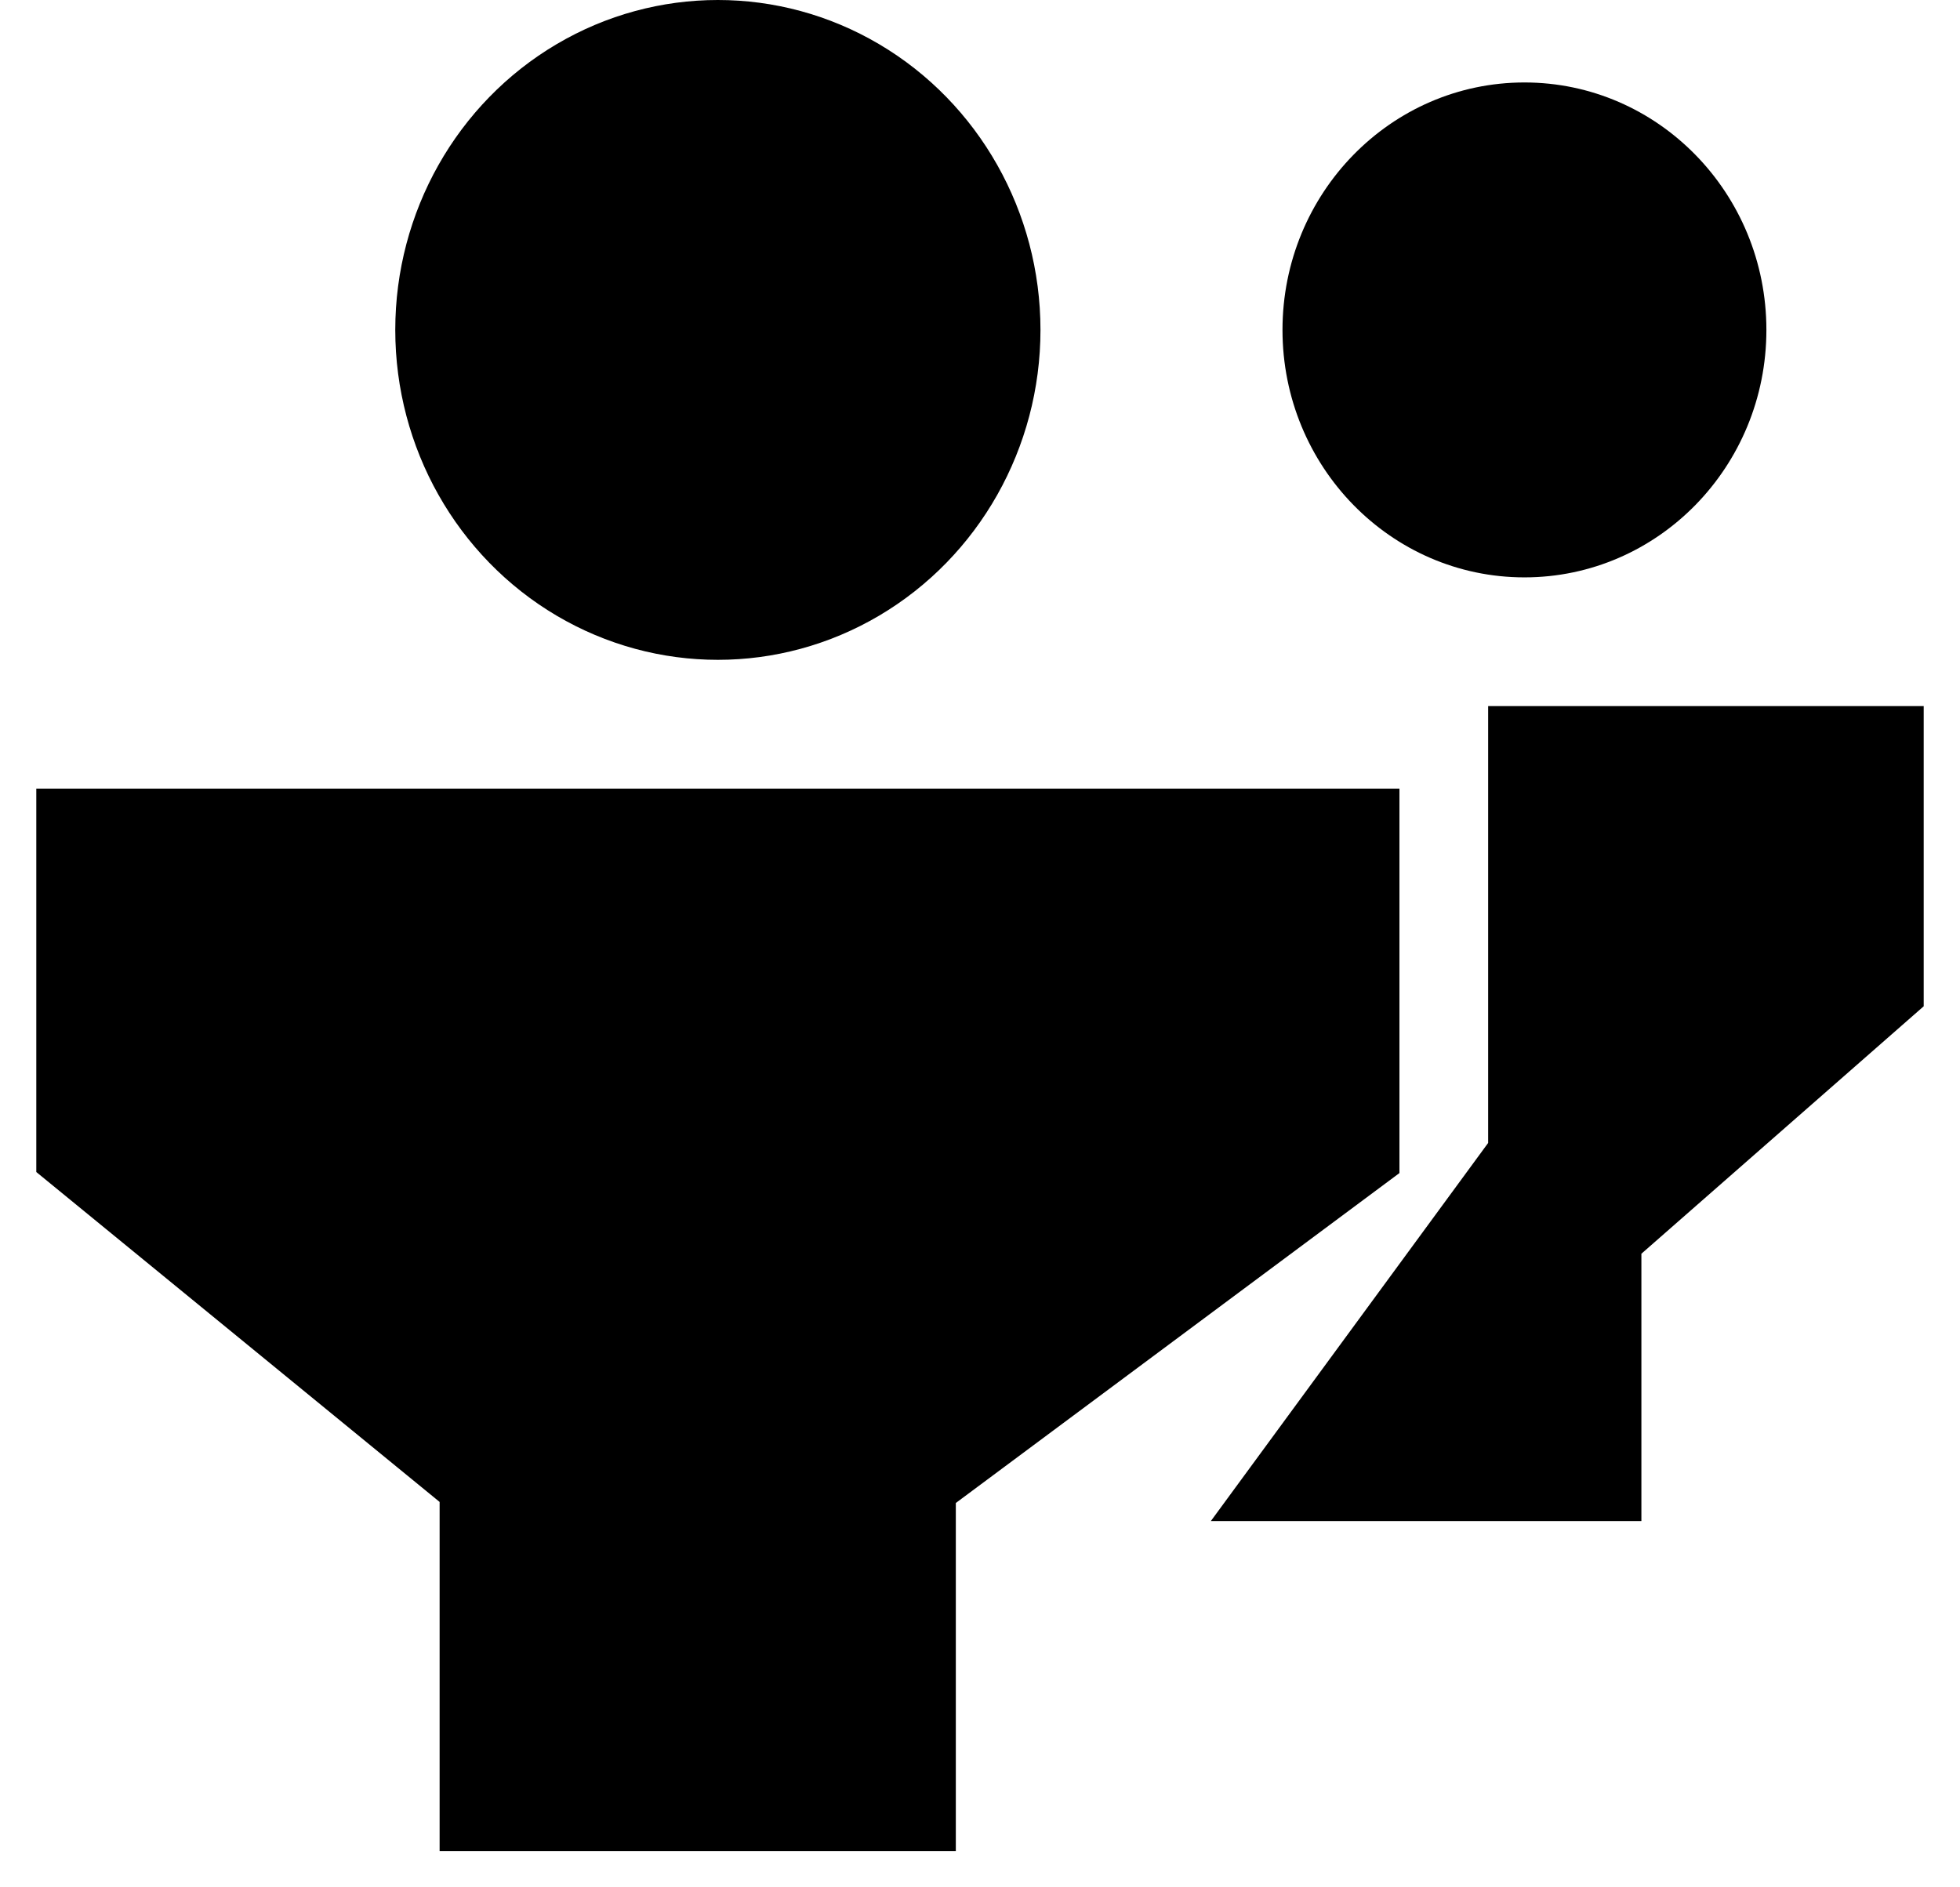 <svg width="27" height="26" viewBox="0 0 27 26" fill="none" xmlns="http://www.w3.org/2000/svg">
<ellipse cx="21" cy="4.545" rx="3.333" ry="3.409" fill="black"/>
<path d="M6.556 20.454V25H12.667V20.454L18.778 15.909V11.364H1V15.909L6.556 20.454Z" fill="black"/>
<path d="M22.111 20.454H17.667L21 15.909V10.227H26V13.636L22.111 17.045V20.454Z" fill="black"/>
<path d="M6.556 20.454V25H12.667V20.454L18.778 15.909V11.364H1V15.909L6.556 20.454Z" stroke="black"/>
<path d="M22.111 20.454H17.667L21 15.909V10.227H26V13.636L22.111 17.045V20.454Z" stroke="black"/>
<ellipse cx="9.889" cy="4.545" rx="4.444" ry="4.545" fill="black"/>
</svg>
